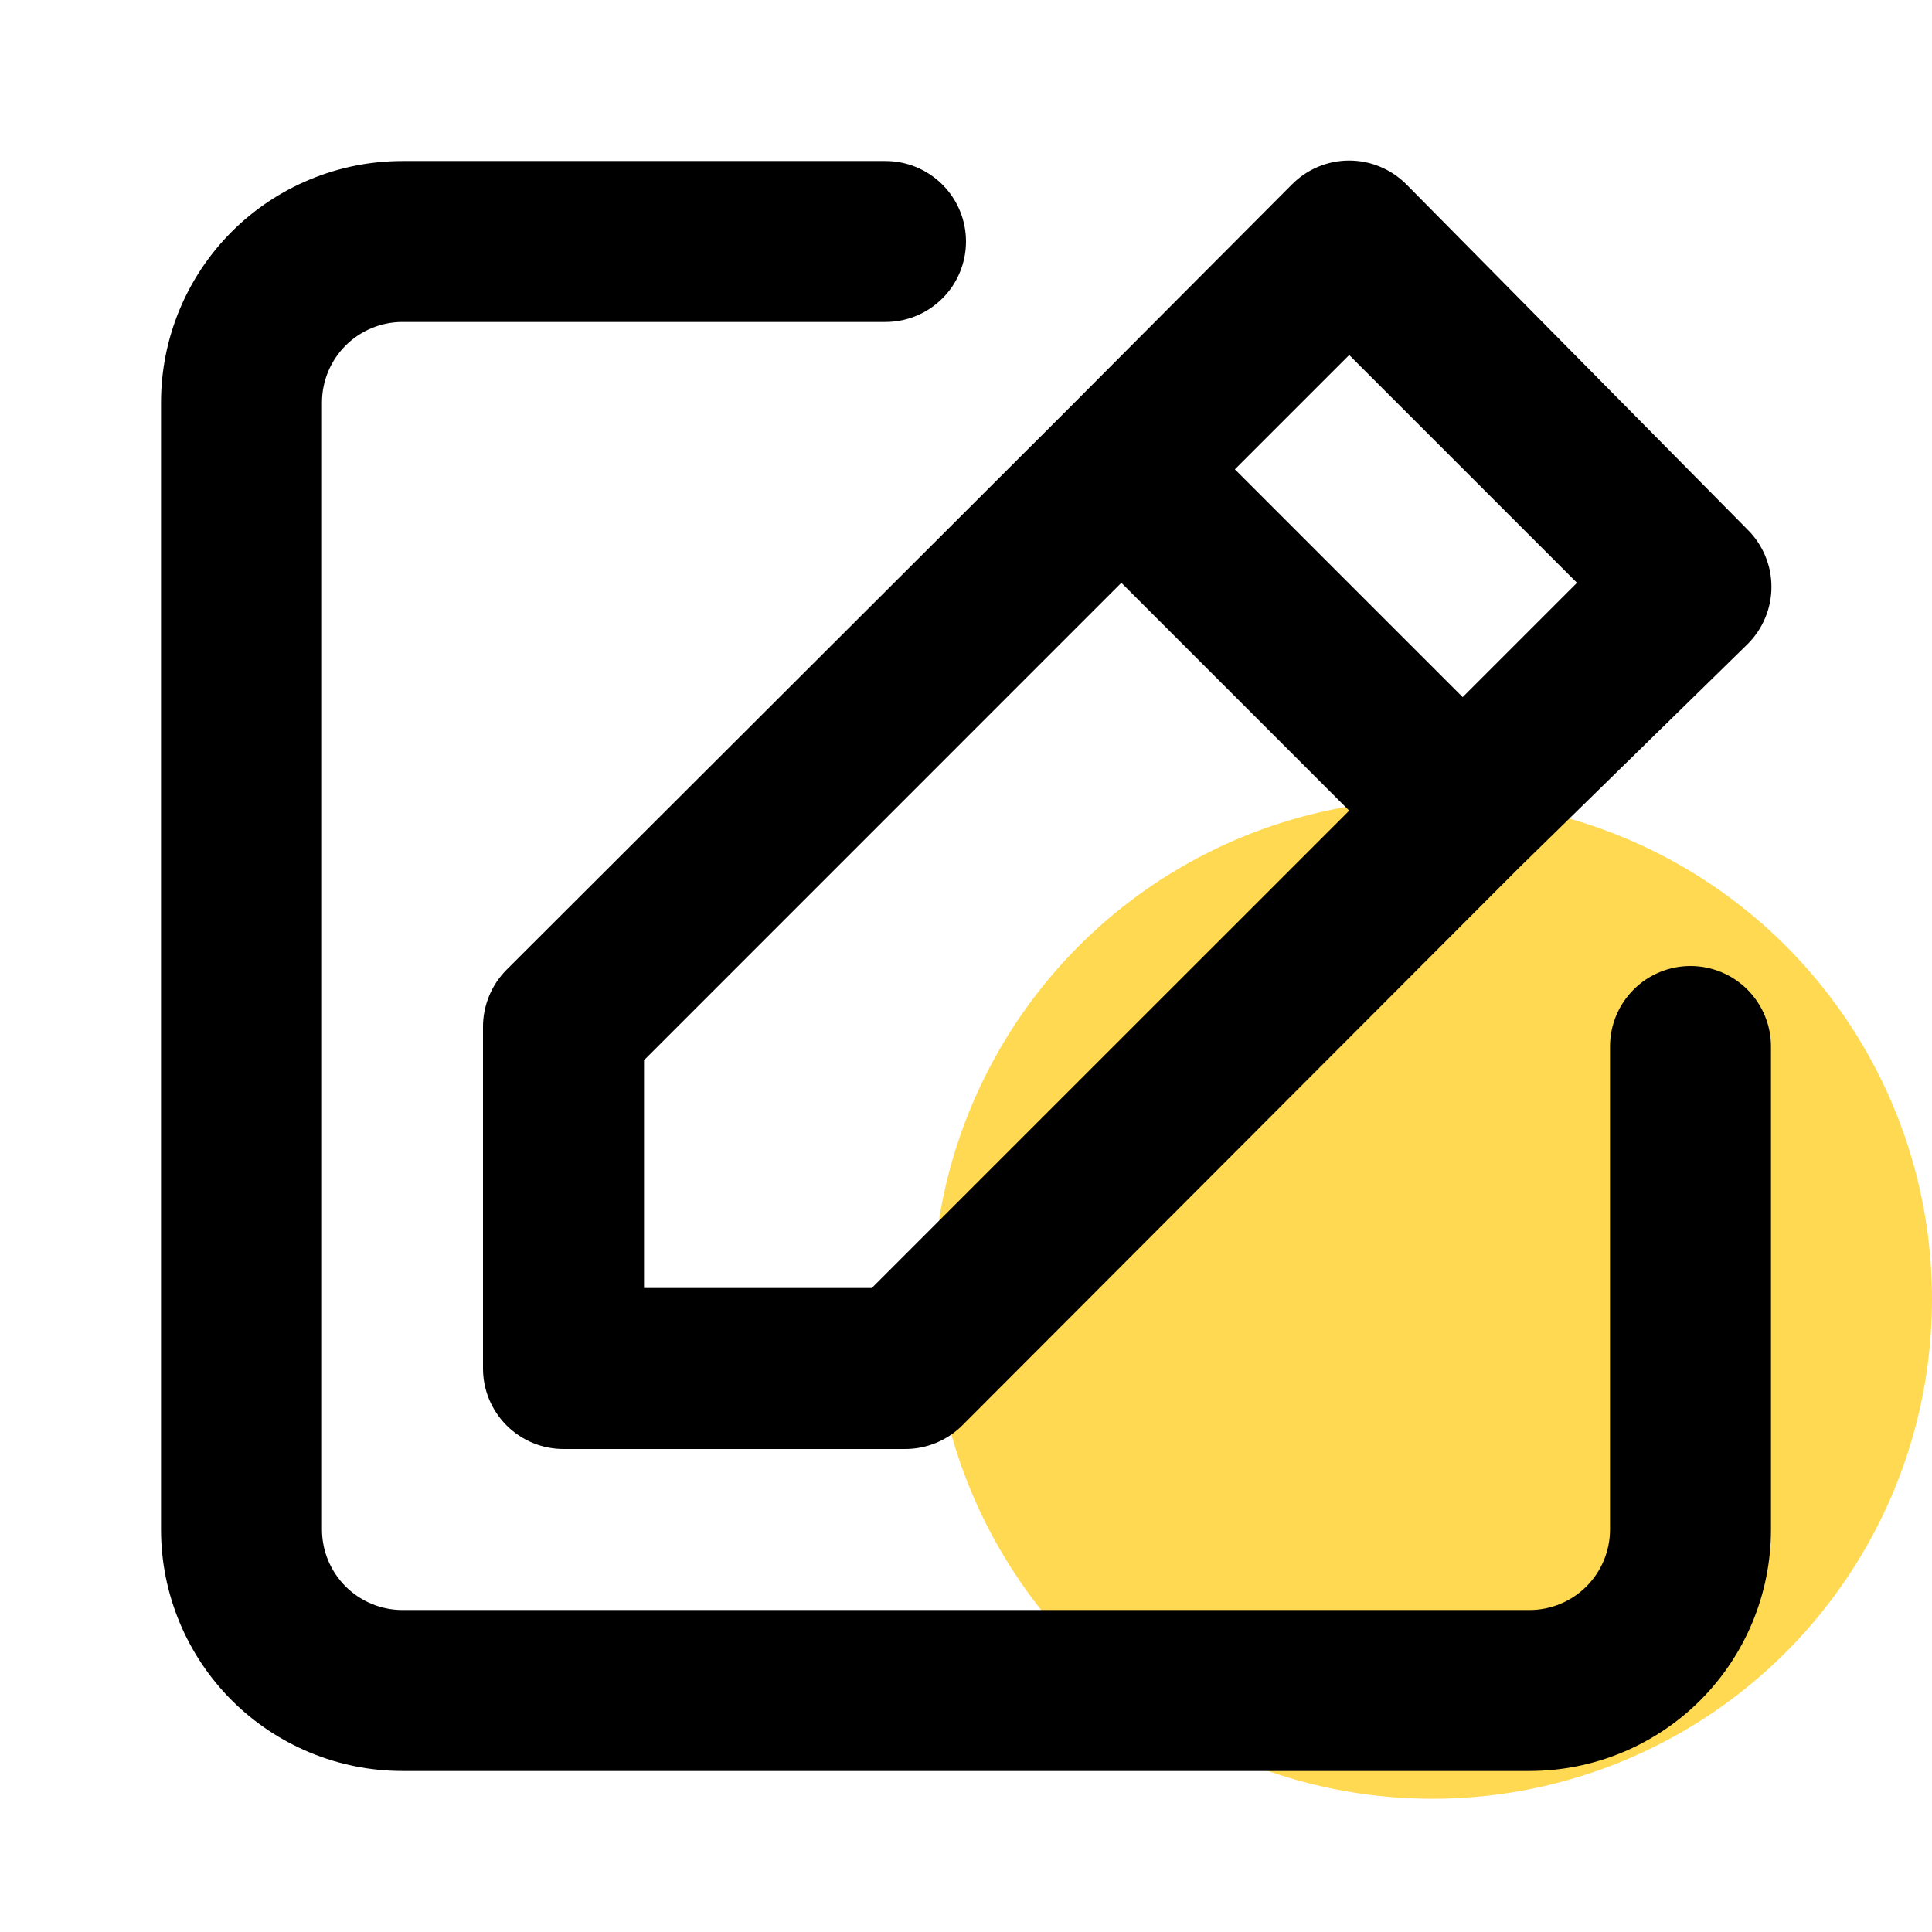 <svg width="29" height="29" viewBox="0 0 29 29" fill="none" xmlns="http://www.w3.org/2000/svg">
<circle cx="21.5" cy="19.5" r="7.5" fill="#FFD952"/>
<path d="M25.375 14.5C25.055 14.5 24.747 14.627 24.521 14.854C24.294 15.081 24.167 15.388 24.167 15.708V22.958C24.167 23.279 24.039 23.586 23.813 23.813C23.586 24.039 23.279 24.167 22.958 24.167H6.042C5.721 24.167 5.414 24.039 5.187 23.813C4.961 23.586 4.833 23.279 4.833 22.958V6.042C4.833 5.721 4.961 5.414 5.187 5.187C5.414 4.961 5.721 4.833 6.042 4.833H13.292C13.612 4.833 13.919 4.706 14.146 4.479C14.373 4.253 14.5 3.945 14.5 3.625C14.5 3.305 14.373 2.997 14.146 2.771C13.919 2.544 13.612 2.417 13.292 2.417H6.042C5.08 2.417 4.158 2.799 3.478 3.478C2.799 4.158 2.417 5.08 2.417 6.042V22.958C2.417 23.92 2.799 24.842 3.478 25.522C4.158 26.201 5.08 26.583 6.042 26.583H22.958C23.92 26.583 24.842 26.201 25.522 25.522C26.201 24.842 26.583 23.92 26.583 22.958V15.708C26.583 15.388 26.456 15.081 26.229 14.854C26.003 14.627 25.695 14.5 25.375 14.5ZM7.25 15.418V20.542C7.25 20.862 7.377 21.169 7.604 21.396C7.831 21.623 8.138 21.75 8.458 21.75H13.582C13.741 21.751 13.898 21.72 14.046 21.66C14.193 21.6 14.327 21.512 14.44 21.4L22.801 13.026L26.233 9.667C26.346 9.554 26.436 9.421 26.497 9.273C26.559 9.126 26.59 8.968 26.59 8.809C26.59 8.649 26.559 8.491 26.497 8.344C26.436 8.197 26.346 8.063 26.233 7.951L21.11 2.767C20.997 2.654 20.864 2.564 20.716 2.503C20.569 2.441 20.411 2.41 20.252 2.41C20.092 2.41 19.934 2.441 19.787 2.503C19.64 2.564 19.506 2.654 19.394 2.767L15.986 6.187L7.6 14.56C7.488 14.673 7.4 14.807 7.34 14.954C7.28 15.102 7.249 15.259 7.25 15.418ZM20.252 5.329L23.671 8.748L21.955 10.464L18.536 7.045L20.252 5.329ZM9.667 15.914L16.832 8.748L20.252 12.168L13.086 19.333H9.667V15.914Z" fill="black"/>
</svg>
